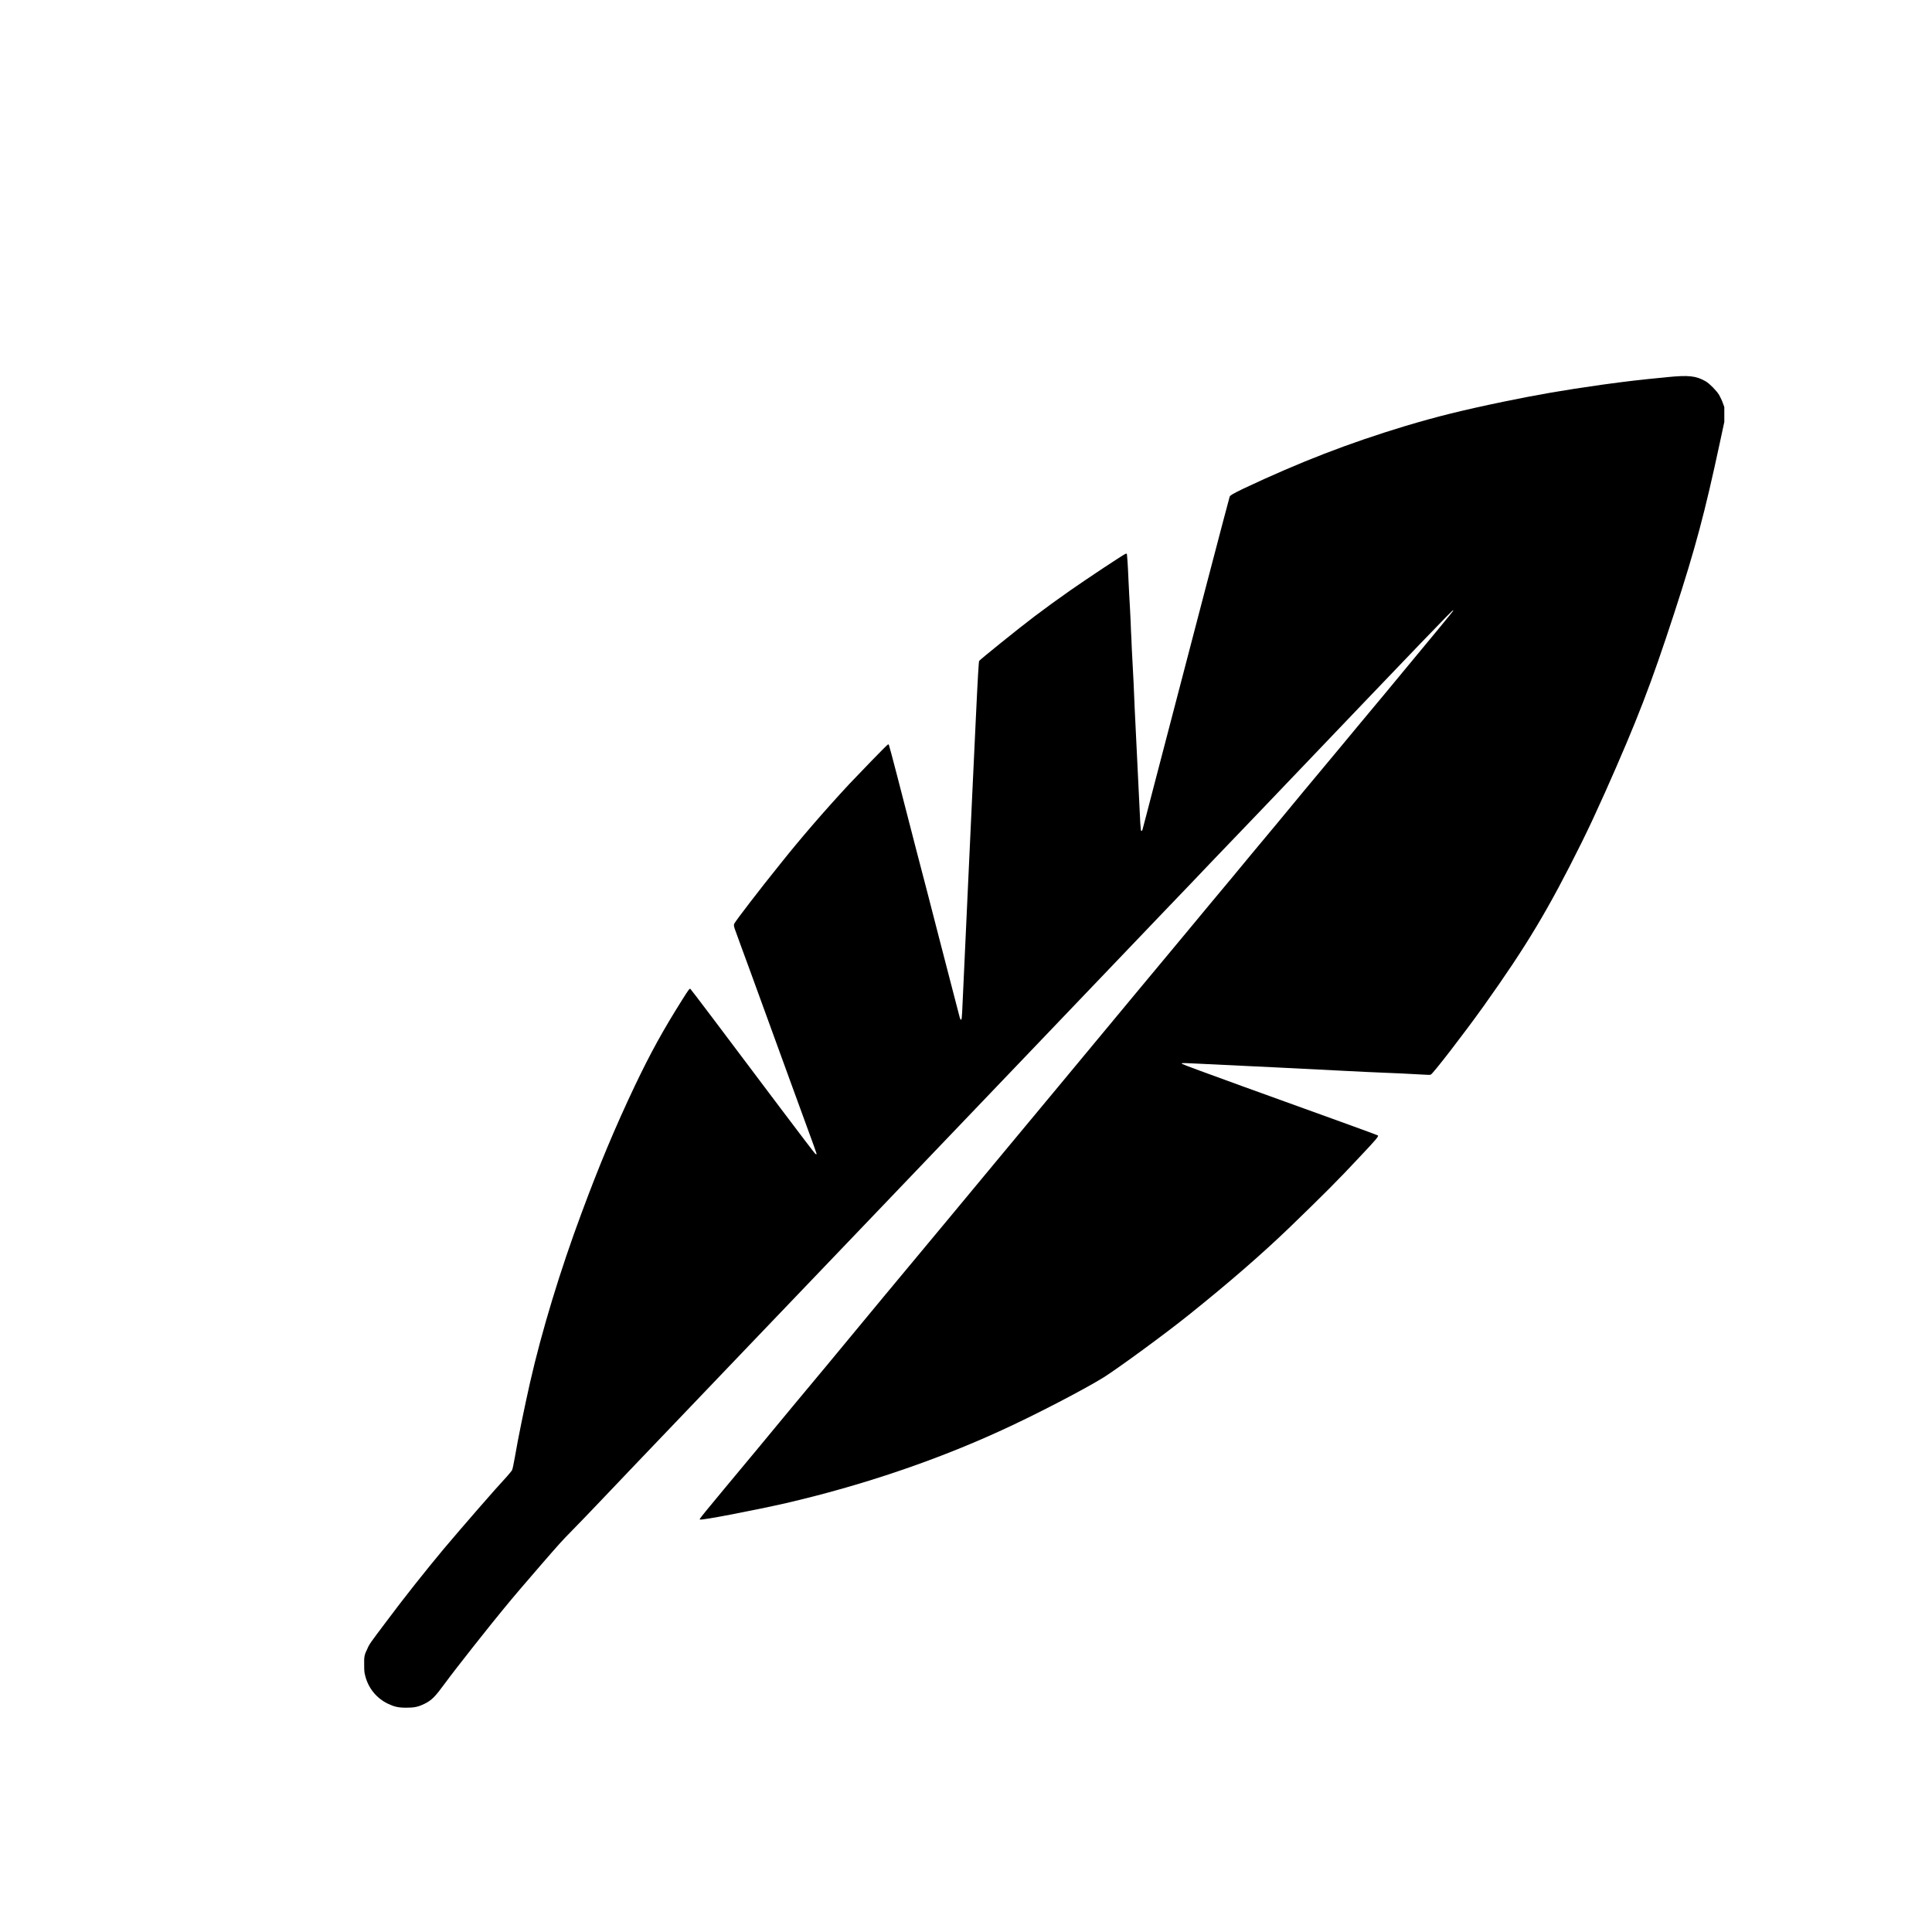 <svg version="1.2" baseProfile="tiny-ps" xmlns="http://www.w3.org/2000/svg" viewBox="10 10 100 100" width="150" height="150">
	<title>safari-pinned-tab-svg</title>
	<style>
		tspan { white-space:pre }
		.shp0 { fill: #000000 } 
		.shp1 { fill: #ffffff } 
	</style>
	<g id="Layer">
		<path id="Layer" class="shp0" d="M96.3 29.52C94.76 29.67 94.18 29.74 92.94 29.91C90.82 30.21 89.58 30.43 87.83 30.79C85.66 31.24 84.38 31.56 82.74 32.05C79.8 32.94 77.29 33.91 74.34 35.3C73.81 35.56 73.69 35.63 73.65 35.7C73.63 35.73 71.7 43.11 69.76 50.55C69.43 51.84 69.14 52.92 69.13 52.96C69.11 53.01 69.08 53.03 69.06 52.99C69.05 52.99 69.04 52.8 69.02 52.59C68.98 51.81 68.77 47.43 68.73 46.64C68.7 45.87 68.66 44.93 68.58 43.54C68.57 43.22 68.55 42.83 68.54 42.66C68.54 42.48 68.51 41.98 68.49 41.53C68.46 41.08 68.43 40.41 68.41 40.02C68.38 39.26 68.34 38.75 68.33 38.69C68.32 38.66 68.3 38.65 68.27 38.66C68.18 38.68 66.27 39.95 65.41 40.55C64.74 41.02 64.16 41.44 63.55 41.9C62.73 42.52 60.71 44.15 60.68 44.21C60.66 44.25 60.61 45.01 60.5 47.38C60.42 49.1 60.24 52.84 60.11 55.71C59.98 58.57 59.85 61.3 59.83 61.77C59.81 62.23 59.79 62.65 59.78 62.69C59.76 62.82 59.72 62.81 59.68 62.68C59.62 62.47 59.19 60.78 58.59 58.48C58.27 57.22 57.74 55.19 57.42 53.97C57.1 52.74 56.66 51.03 56.44 50.17C56.22 49.31 56.02 48.58 56.01 48.56C55.99 48.52 55.99 48.52 55.94 48.55C55.86 48.6 54.45 50.06 53.95 50.59C52.66 51.98 51.4 53.44 50.36 54.75C49.31 56.05 48.11 57.62 48.01 57.8C47.97 57.88 47.98 57.96 48.09 58.24C48.14 58.38 48.48 59.32 48.85 60.32C49.21 61.32 50.11 63.77 50.83 65.76C52.34 69.89 52.28 69.72 52.26 69.74C52.26 69.75 52.23 69.74 52.21 69.73C52.18 69.72 51.38 68.66 50.42 67.39C47.1 62.97 45.76 61.2 45.73 61.18C45.69 61.16 45.63 61.24 45.31 61.75C44.32 63.32 43.66 64.52 42.85 66.22C41.84 68.35 41.01 70.33 40.1 72.79C39.01 75.71 38.04 78.89 37.43 81.58C37.15 82.82 36.8 84.52 36.65 85.42C36.59 85.75 36.53 86.06 36.5 86.1C36.48 86.14 36.36 86.28 36.24 86.42C35.65 87.05 33.94 89.02 32.96 90.18C32.02 91.31 30.92 92.69 29.96 93.98C29.16 95.04 29.11 95.11 29.01 95.35C28.86 95.65 28.84 95.75 28.85 96.18C28.85 96.51 28.86 96.58 28.91 96.76C29.07 97.39 29.5 97.91 30.09 98.19C30.41 98.34 30.61 98.39 31.03 98.39C31.44 98.39 31.64 98.35 31.97 98.19C32.35 98 32.51 97.84 33.06 97.09C33.53 96.44 35.43 94.04 36.07 93.27C36.55 92.68 37.28 91.83 38.06 90.93C39 89.85 39.06 89.78 39.62 89.21C39.89 88.94 40.48 88.32 40.94 87.84C41.64 87.1 43.55 85.1 48.79 79.62C50.49 77.85 59.55 68.37 63.74 63.99C66.04 61.58 68.87 58.62 70.03 57.41C71.19 56.2 72.36 54.98 72.63 54.69C72.9 54.41 74.06 53.2 75.2 52.01C84.09 42.7 85.16 41.59 85.21 41.59C85.21 41.59 85.22 41.59 85.22 41.61C85.22 41.63 84.28 42.77 81.61 45.99C81.05 46.66 79.89 48.05 79.04 49.08C78.18 50.1 76.86 51.7 76.1 52.62C75.33 53.54 74.29 54.79 73.79 55.4C73.28 56.01 72.12 57.4 71.22 58.49C69.56 60.48 68.49 61.77 64.78 66.24C63.68 67.56 62.37 69.14 61.87 69.74C61.37 70.34 60.1 71.87 59.04 73.15C57.98 74.43 56.49 76.22 55.72 77.14C54.96 78.06 53.62 79.68 52.74 80.74C51.86 81.79 50.25 83.73 49.17 85.04C46.14 88.68 46.18 88.63 46.23 88.65C46.33 88.7 49.11 88.16 50.69 87.8C54.53 86.91 58.34 85.63 61.71 84.09C63.44 83.31 66.08 81.94 67.13 81.29C67.9 80.8 70.3 79.05 71.58 78.02C73.61 76.39 75.26 74.96 76.71 73.57C78.53 71.81 79.25 71.09 80.38 69.88C81.23 68.98 81.37 68.81 81.32 68.77C81.31 68.75 78.62 67.78 74.38 66.25C72.64 65.62 71.2 65.09 71.19 65.07C71.16 65.05 71.16 65.04 71.19 65.03C71.21 65.02 71.54 65.03 71.91 65.05C72.28 65.07 74.16 65.16 76.07 65.25C77.99 65.35 80.05 65.45 80.64 65.48C81.24 65.51 82.07 65.54 82.5 65.56C82.93 65.58 83.45 65.61 83.64 65.62C83.94 65.64 84.01 65.64 84.06 65.62C84.19 65.55 85.73 63.56 86.79 62.08C89.04 58.92 90.14 57.08 91.86 53.62C92.34 52.64 92.53 52.23 93.08 51.01C94.77 47.21 95.45 45.43 96.65 41.76C97.77 38.32 98.24 36.54 99.02 32.91L99.25 31.84L99.25 31.45L99.25 31.07L99.17 30.85C99.13 30.73 99.04 30.55 98.98 30.44C98.83 30.2 98.49 29.86 98.29 29.74C97.79 29.45 97.4 29.41 96.3 29.52Z" />
	</g>
</svg>
